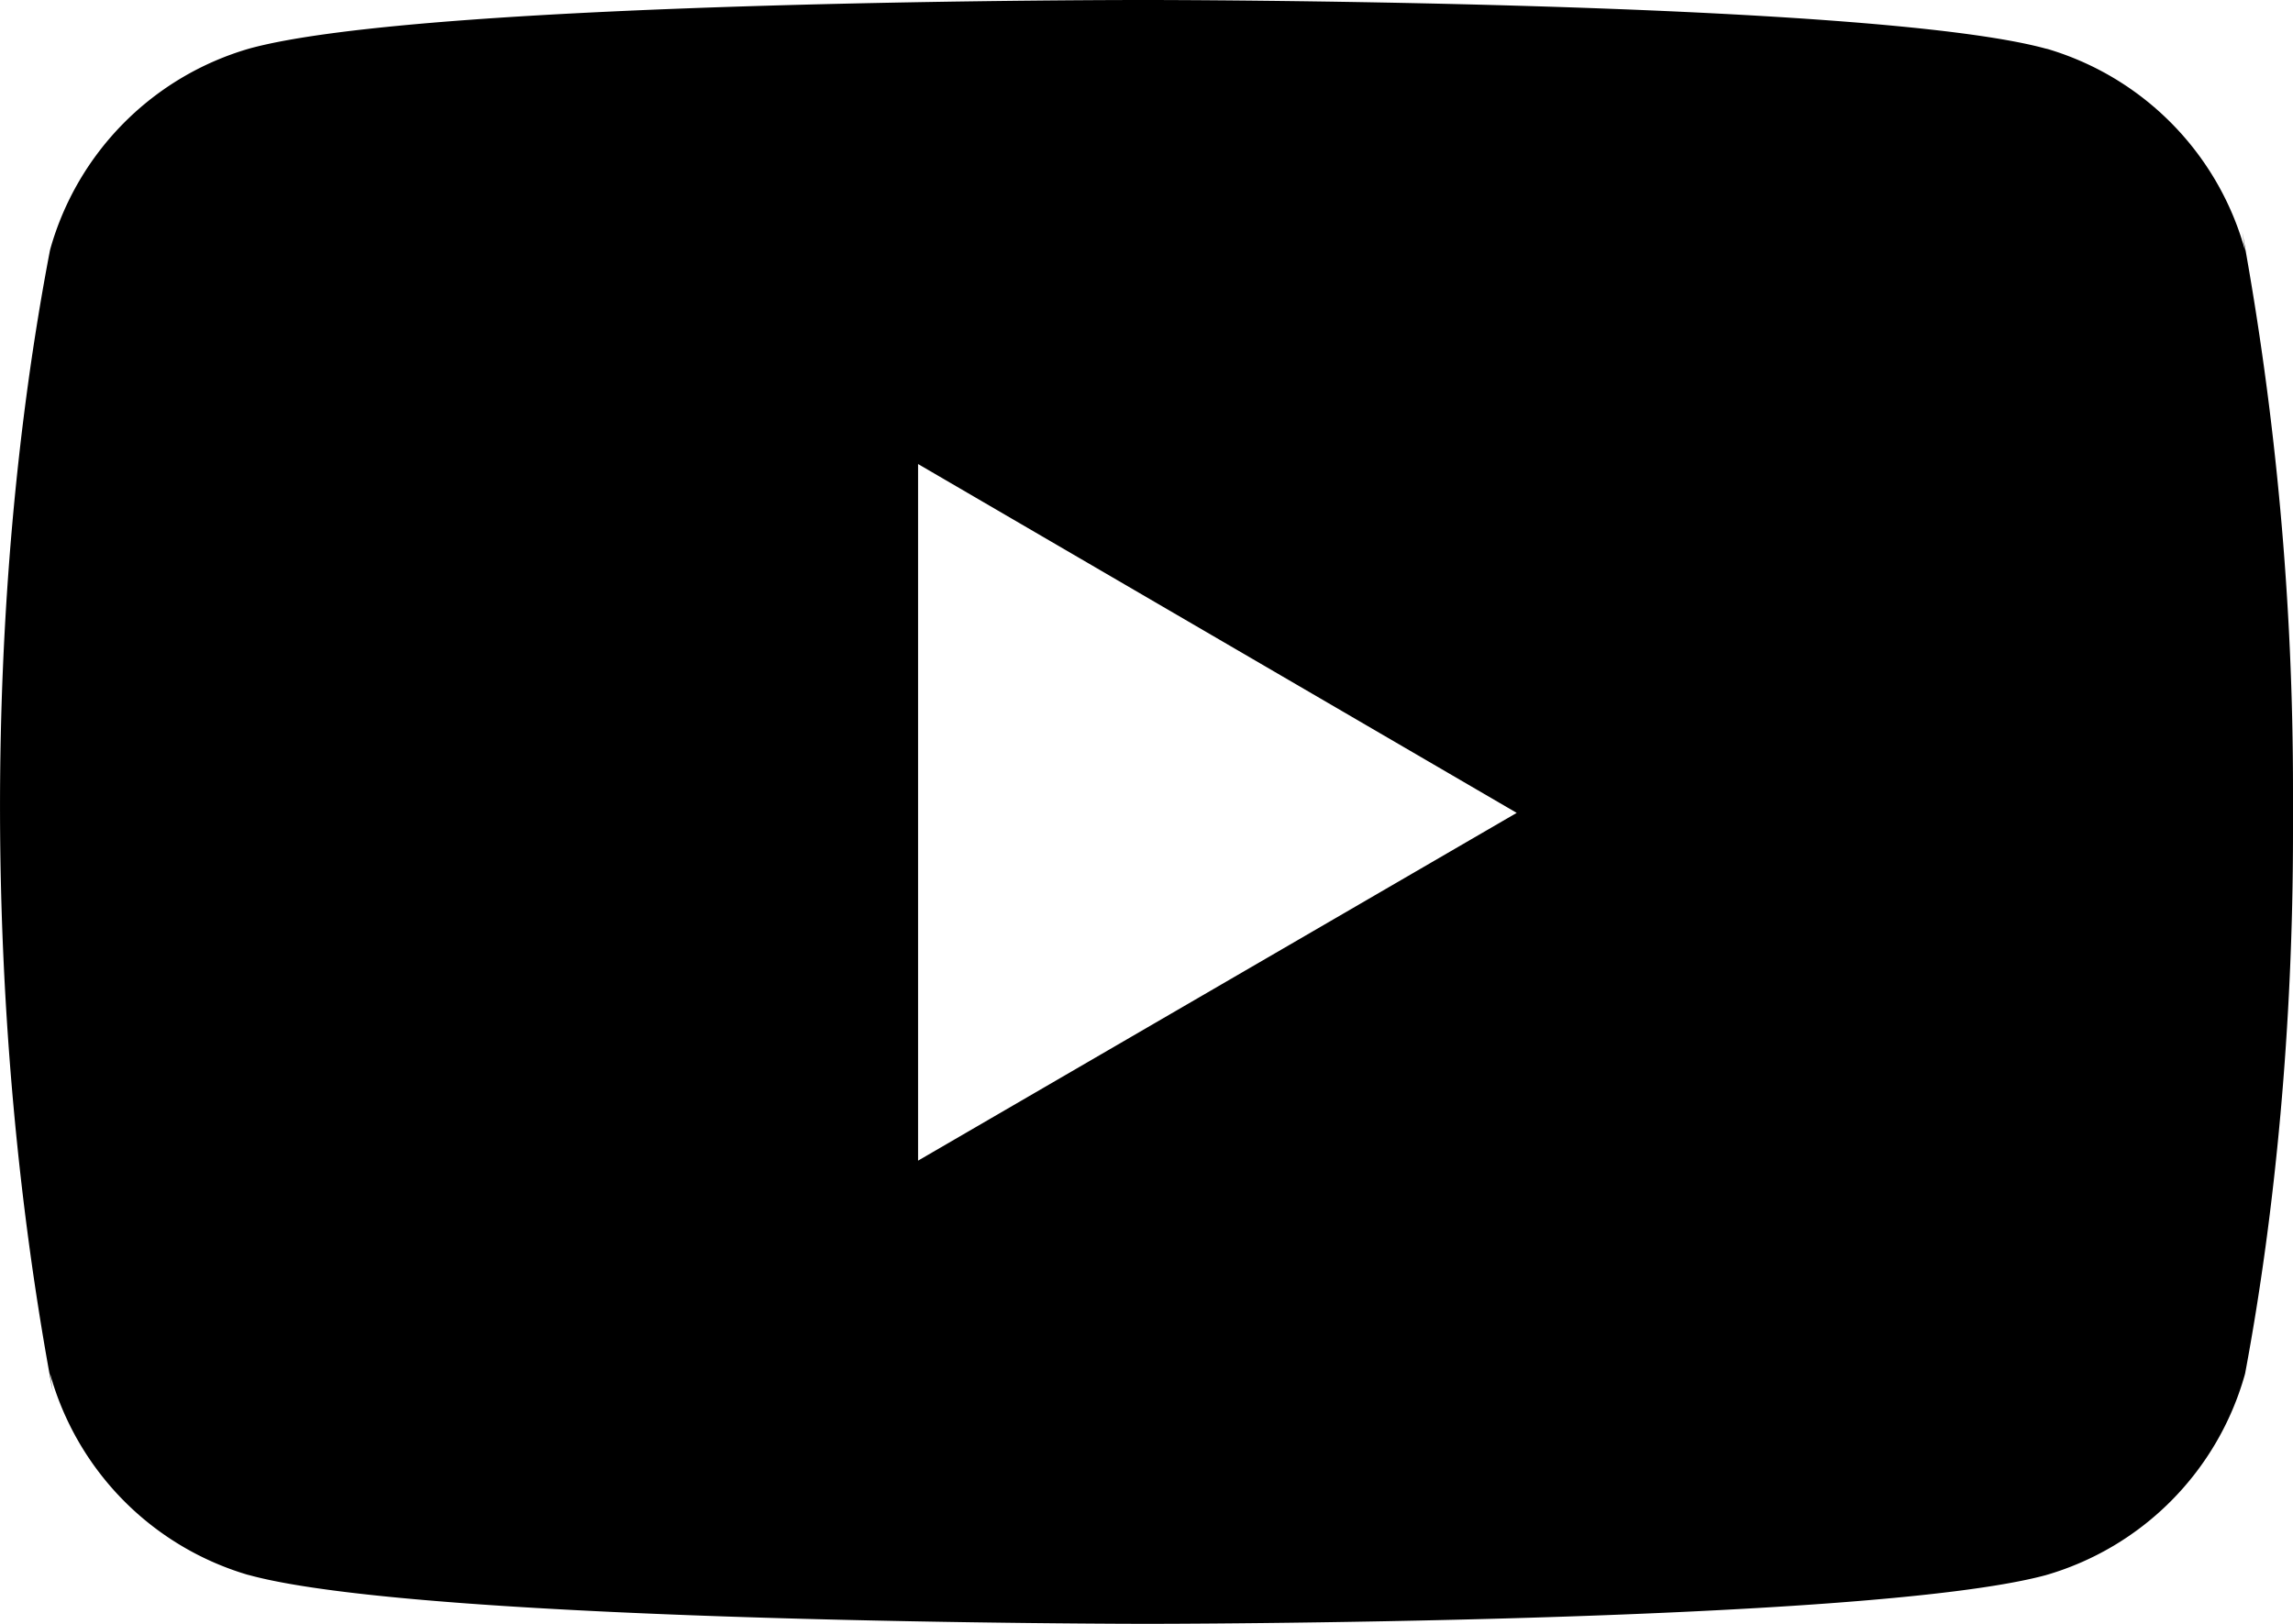 <svg xmlns="http://www.w3.org/2000/svg" viewBox="0 0 512.01 362.67">
  <g id="Слой_2" data-name="Слой 2">
    <g id="Bold">
      <path d="M500.68,51.82l.64,4.18A64.93,64.93,0,0,0,457.2,10.94l-.45-.1C416.84,0,256.22,0,256.22,0S96-.21,55.69,10.84A64.92,64.92,0,0,0,11.25,55.55l-.11.45c-14.91,77.89-15,171.48.66,254.87l-.66-4.22A64.9,64.9,0,0,0,55.26,351.7l.45.11c39.87,10.86,200.53,10.86,200.53,10.86s160.19,0,200.53-10.86a64.91,64.91,0,0,0,44.46-44.72l.11-.44c6.78-36.23,10.67-77.91,10.67-120.5,0-1.55,0-3.13,0-4.71s0-3.18,0-4.91A688.61,688.61,0,0,0,500.68,51.82ZM205,259.22V103.64l133.67,77.91Z"/>
    </g>
  </g>
</svg>
